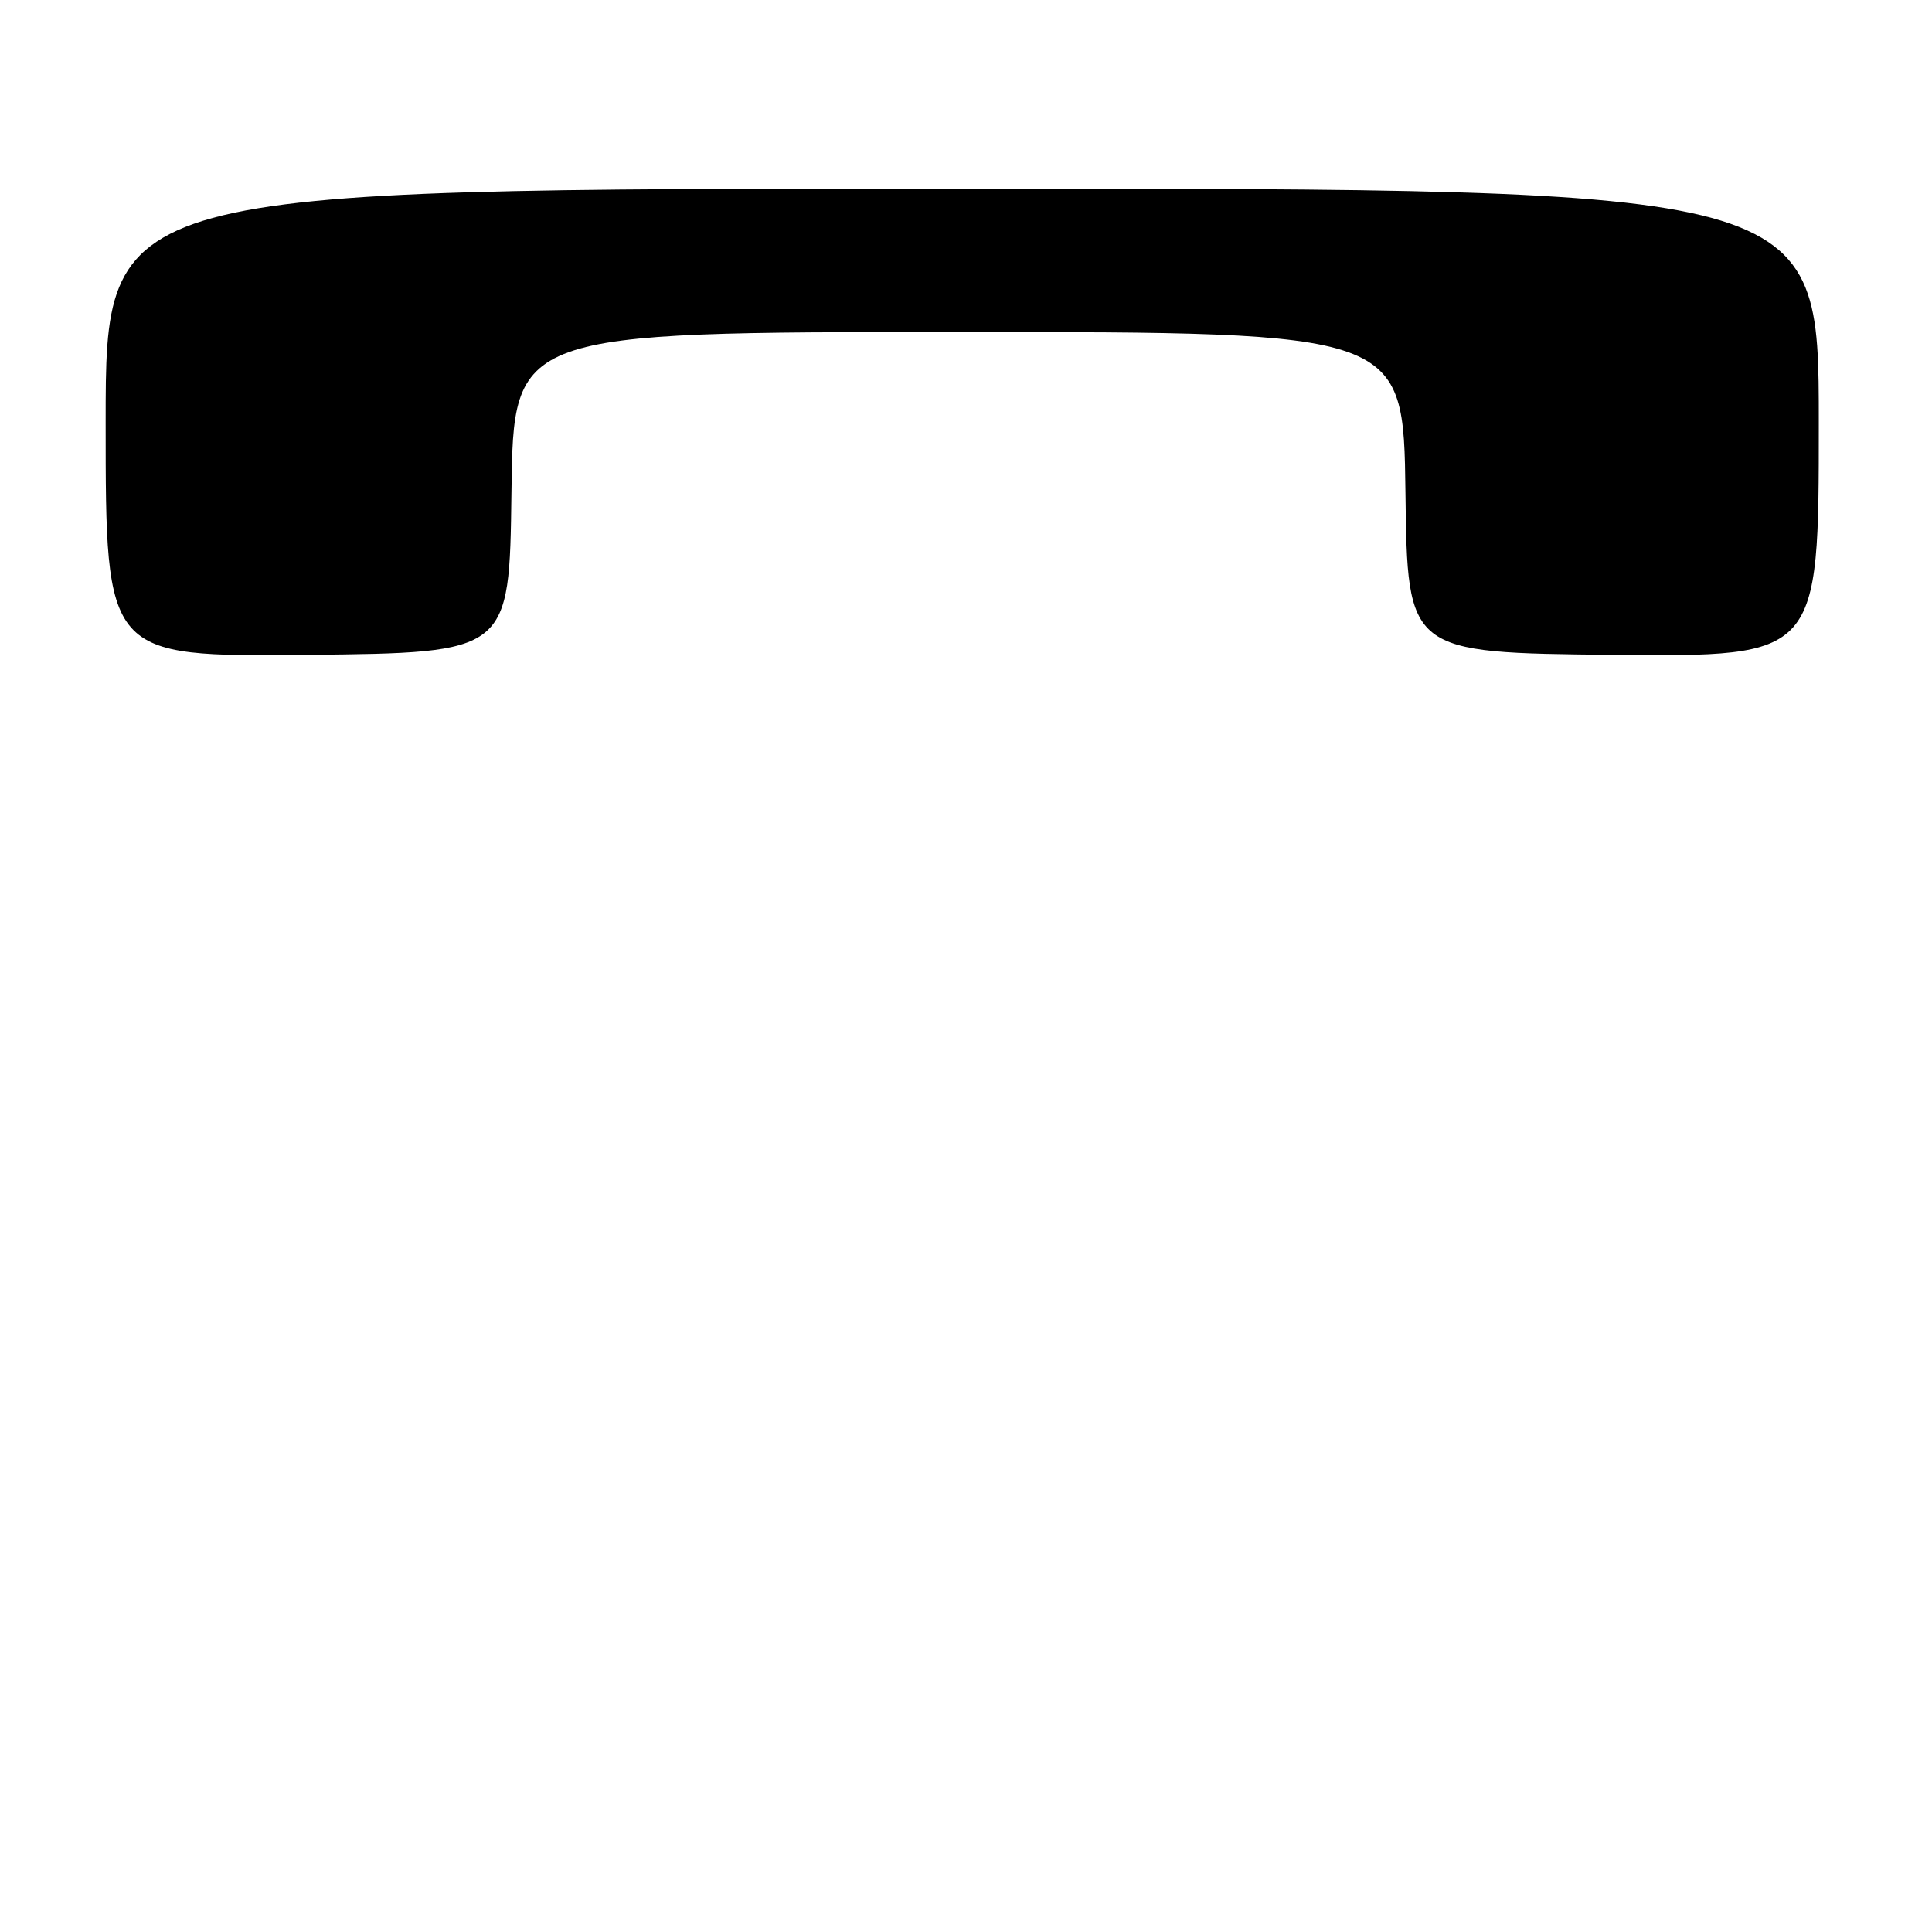 <?xml version="1.0" encoding="UTF-8" standalone="no"?>
<!DOCTYPE svg PUBLIC "-//W3C//DTD SVG 1.1//EN" "http://www.w3.org/Graphics/SVG/1.1/DTD/svg11.dtd" >
<svg xmlns="http://www.w3.org/2000/svg" xmlns:xlink="http://www.w3.org/1999/xlink" version="1.1" viewBox="0 0 256 256">
 <g >
 <path fill="currentColor"
d=" M 67.77 65.25 C 68.04 44.00 68.04 44.00 127.00 44.00 C 185.96 44.00 185.96 44.00 186.23 65.25 C 186.50 86.50 186.50 86.50 213.75 86.77 C 241.00 87.03 241.00 87.03 241.00 56.02 C 241.00 25.00 241.00 25.00 127.50 25.00 C 14.00 25.00 14.00 25.00 14.00 56.02 C 14.00 87.03 14.00 87.03 40.75 86.77 C 67.50 86.50 67.50 86.50 67.77 65.25 Z "/>
</g>
</svg>